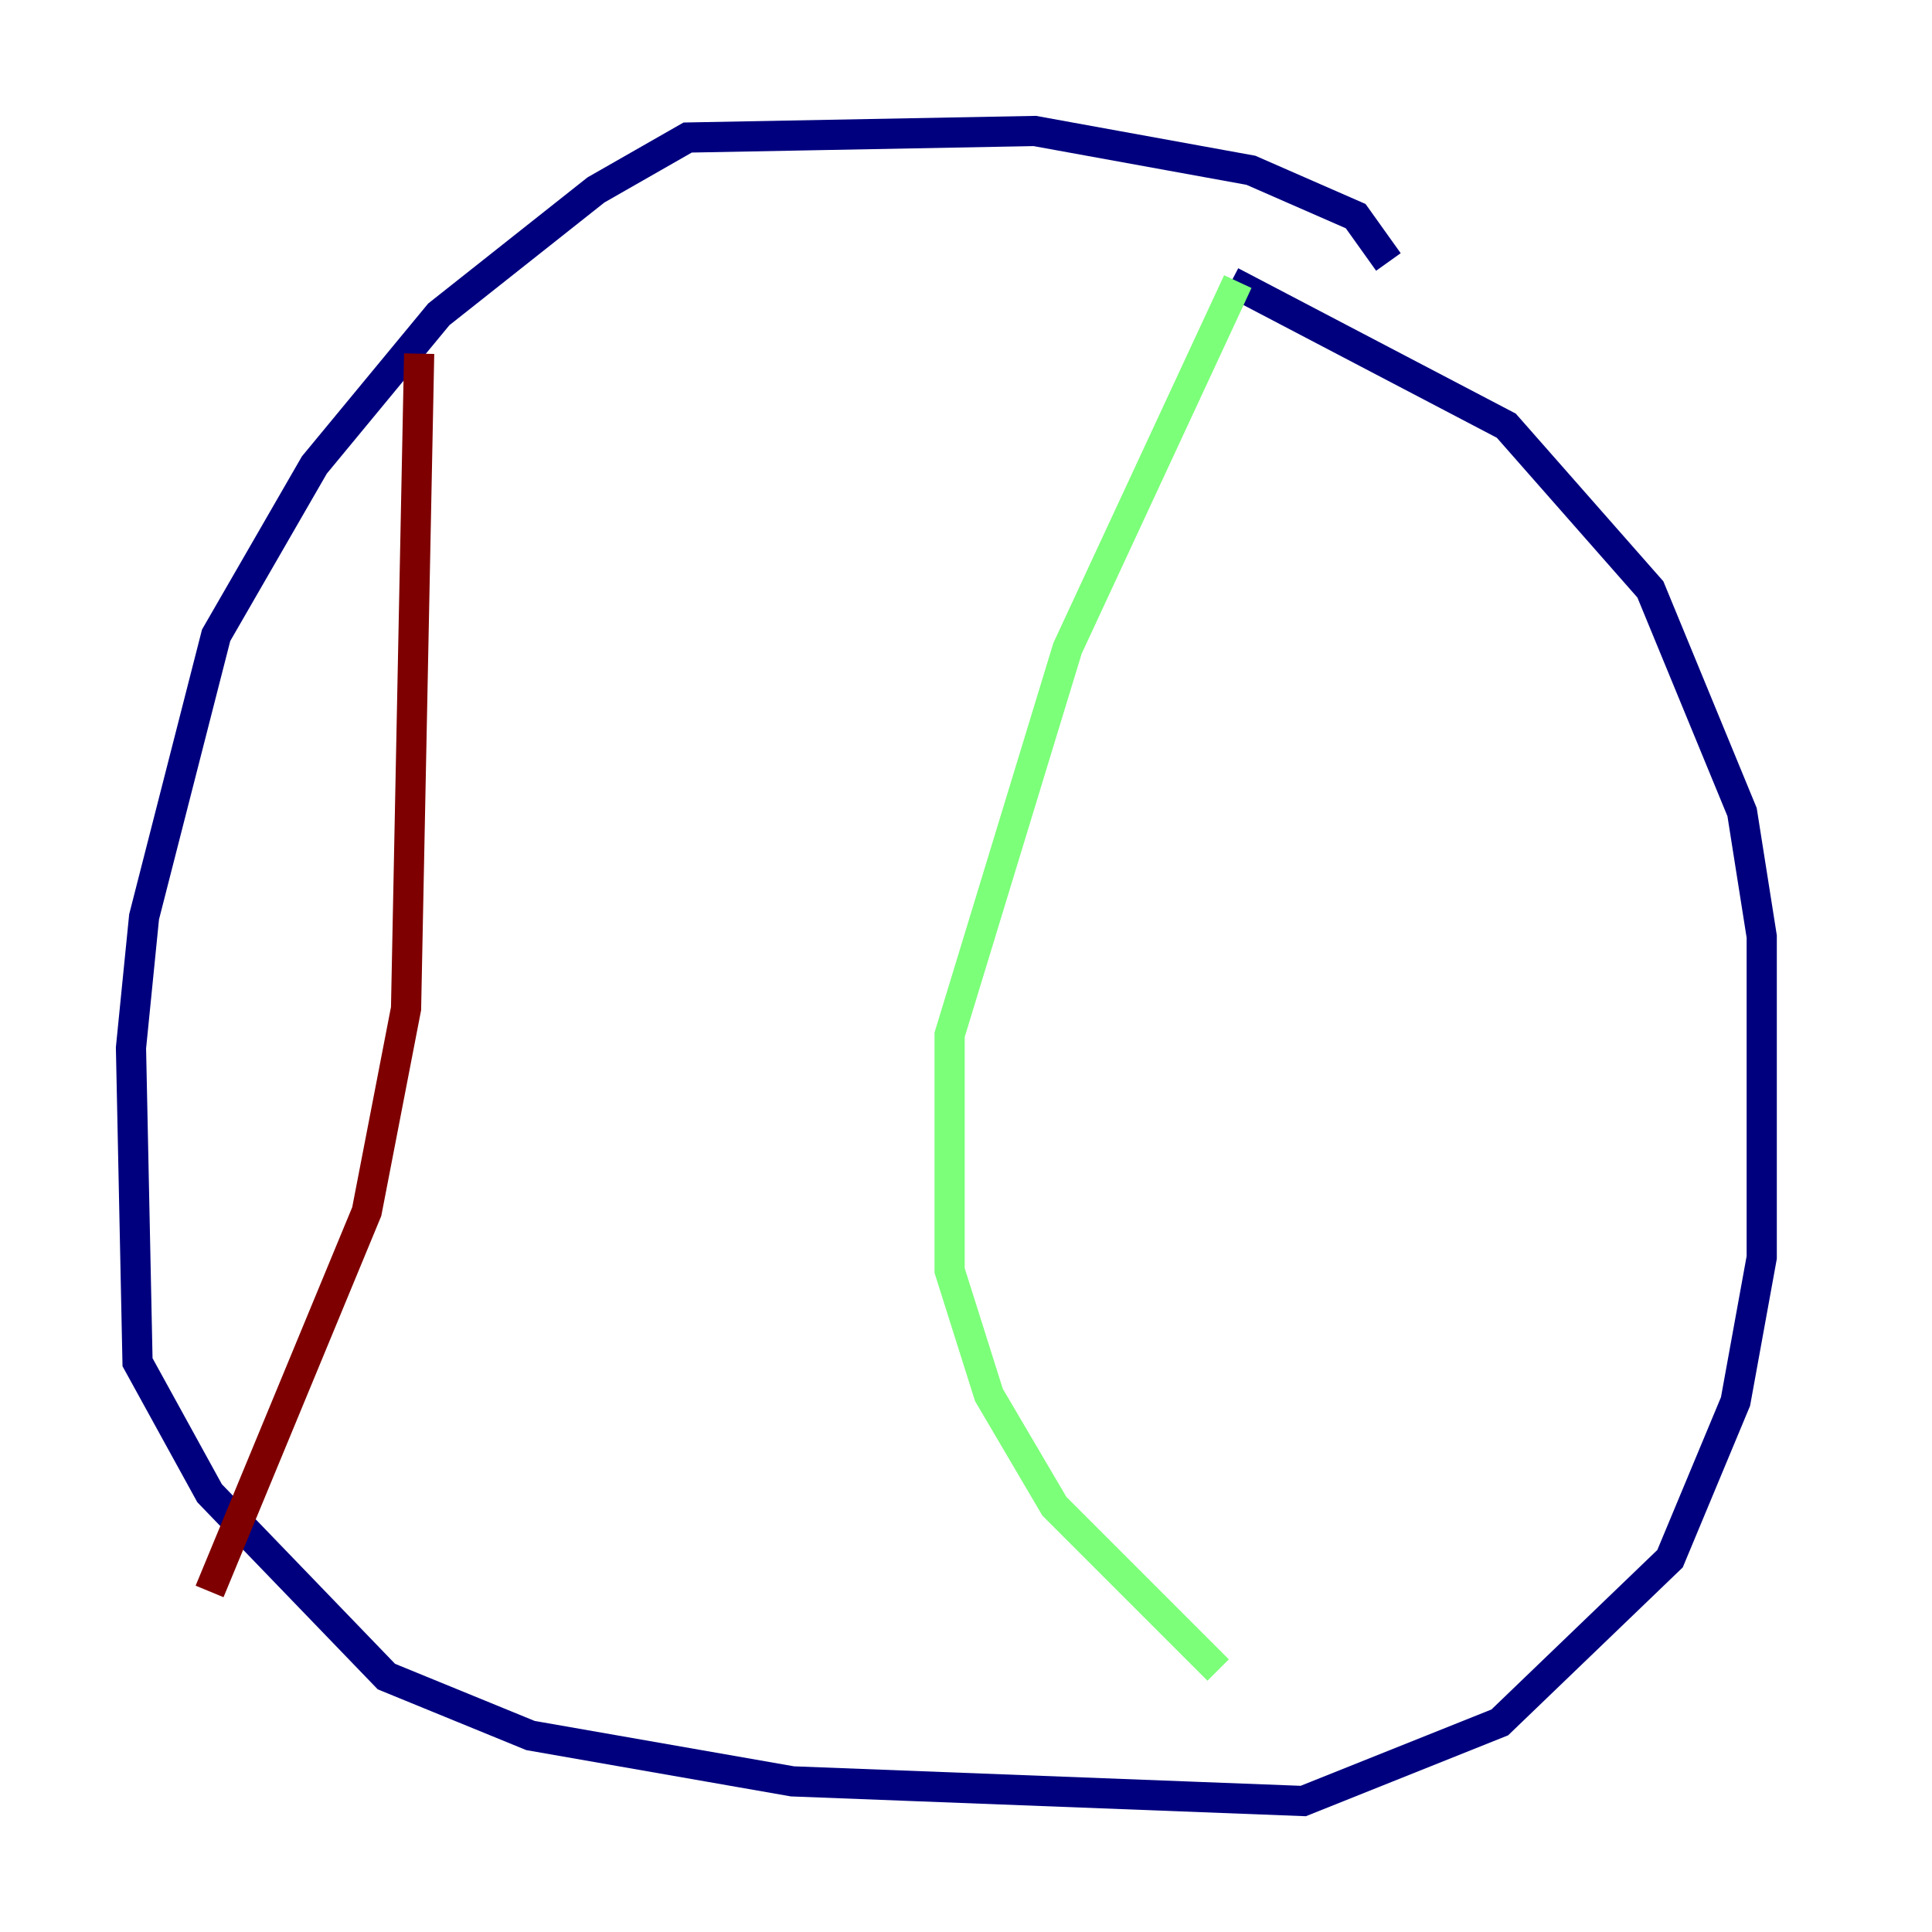 <?xml version="1.0" encoding="utf-8" ?>
<svg baseProfile="tiny" height="128" version="1.2" viewBox="0,0,128,128" width="128" xmlns="http://www.w3.org/2000/svg" xmlns:ev="http://www.w3.org/2001/xml-events" xmlns:xlink="http://www.w3.org/1999/xlink"><defs /><polyline fill="none" points="91.986,17.356 89.817,14.319 82.875,11.281 68.556,8.678 45.559,9.112 39.485,12.583 29.071,20.827 20.827,30.807 14.319,42.088 9.546,60.746 8.678,69.424 9.112,90.251 13.885,98.929 25.6,111.078 35.146,114.983 52.502,118.02 86.346,119.322 99.363,114.115 110.644,103.268 114.983,92.854 116.719,83.308 116.719,62.047 115.417,53.803 109.342,39.051 99.797,28.203 81.573,18.658" stroke="#00007f" stroke-width="2" /><polyline fill="none" points="82.007,18.658 70.725,42.956 62.915,68.556 62.915,84.176 65.519,92.42 69.858,99.797 80.705,110.644" stroke="#7cff79" stroke-width="2" /><polyline fill="none" points="27.77,23.43 26.902,66.82 24.298,80.271 13.885,105.437" stroke="#7f0000" stroke-width="2" /></svg>